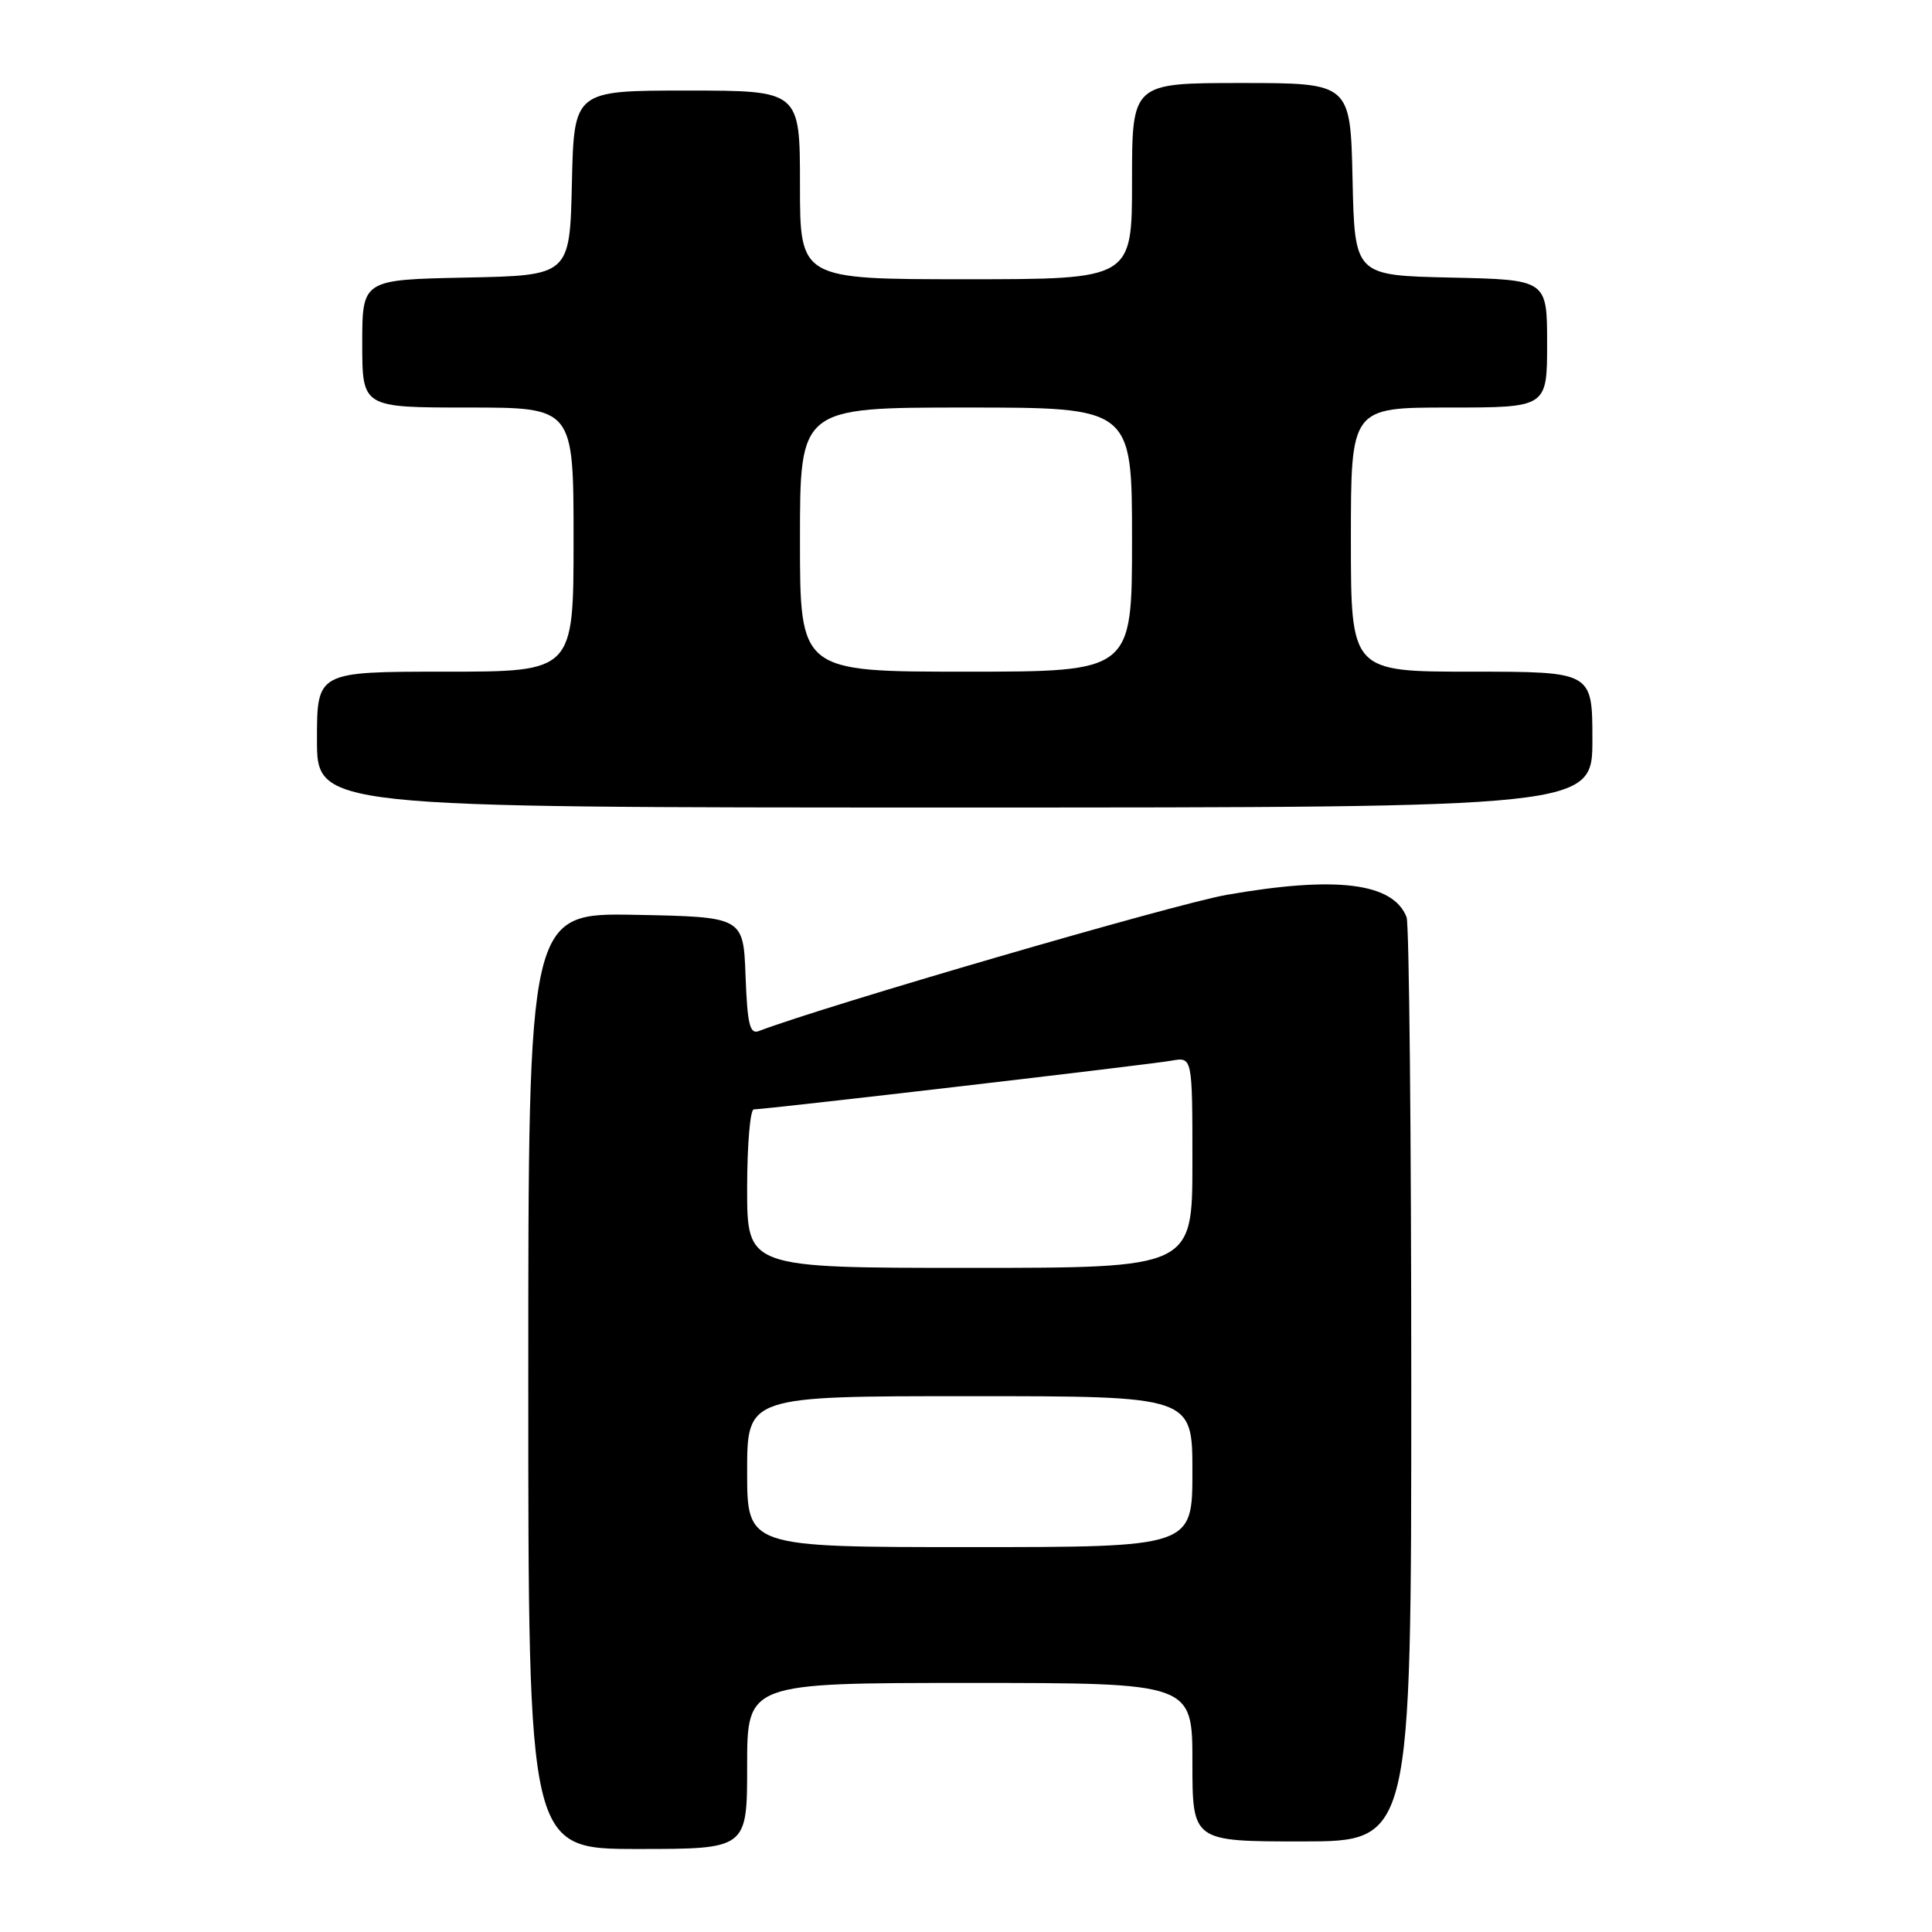 <?xml version="1.0" encoding="UTF-8" standalone="no"?>
<!DOCTYPE svg PUBLIC "-//W3C//DTD SVG 1.1//EN" "http://www.w3.org/Graphics/SVG/1.1/DTD/svg11.dtd" >
<svg xmlns="http://www.w3.org/2000/svg" xmlns:xlink="http://www.w3.org/1999/xlink" version="1.1" viewBox="0 0 256 256">
 <g >
 <path fill="currentColor"
d=" M 99.00 234.00 C 99.00 223.00 99.00 223.00 128.50 223.00 C 158.00 223.00 158.00 223.00 158.00 233.50 C 158.00 244.00 158.00 244.00 172.50 244.00 C 187.00 244.00 187.00 244.00 187.00 183.58 C 187.00 150.35 186.72 122.44 186.38 121.54 C 184.62 116.97 177.07 116.03 162.55 118.57 C 155.69 119.77 109.16 133.32 100.55 136.62 C 99.36 137.08 99.03 135.74 98.79 129.34 C 98.50 121.50 98.50 121.50 84.25 121.22 C 70.00 120.95 70.00 120.95 70.00 182.97 C 70.00 245.00 70.00 245.00 84.50 245.00 C 99.00 245.00 99.00 245.00 99.00 234.00 Z  M 211.00 98.00 C 211.00 89.00 211.00 89.00 195.00 89.00 C 179.00 89.00 179.00 89.00 179.00 71.50 C 179.00 54.00 179.00 54.00 192.00 54.00 C 205.00 54.00 205.00 54.00 205.00 45.53 C 205.00 37.06 205.00 37.06 192.25 36.78 C 179.50 36.50 179.50 36.50 179.22 23.75 C 178.94 11.00 178.94 11.00 164.47 11.00 C 150.00 11.00 150.00 11.00 150.00 24.00 C 150.00 37.00 150.00 37.00 128.00 37.00 C 106.00 37.00 106.00 37.00 106.00 24.50 C 106.00 12.00 106.00 12.00 91.03 12.00 C 76.06 12.00 76.06 12.00 75.78 24.25 C 75.50 36.50 75.50 36.50 61.75 36.78 C 48.00 37.06 48.00 37.06 48.00 45.53 C 48.00 54.00 48.00 54.00 62.00 54.00 C 76.00 54.00 76.00 54.00 76.00 71.50 C 76.00 89.00 76.00 89.00 59.00 89.00 C 42.00 89.00 42.00 89.00 42.00 98.00 C 42.00 107.00 42.00 107.00 126.50 107.00 C 211.00 107.00 211.00 107.00 211.00 98.00 Z  M 99.00 195.00 C 99.00 185.00 99.00 185.00 128.50 185.00 C 158.00 185.00 158.00 185.00 158.00 195.00 C 158.00 205.00 158.00 205.00 128.50 205.00 C 99.00 205.00 99.00 205.00 99.00 195.00 Z  M 99.00 157.50 C 99.00 151.72 99.40 147.00 99.88 147.00 C 101.43 147.00 152.39 141.06 155.25 140.54 C 158.00 140.05 158.00 140.05 158.00 154.03 C 158.00 168.00 158.00 168.00 128.50 168.00 C 99.00 168.00 99.00 168.00 99.00 157.50 Z  M 106.00 71.50 C 106.00 54.00 106.00 54.00 128.00 54.00 C 150.00 54.00 150.00 54.00 150.00 71.50 C 150.00 89.00 150.00 89.00 128.00 89.00 C 106.00 89.00 106.00 89.00 106.00 71.50 Z "/>
</g>
</svg>